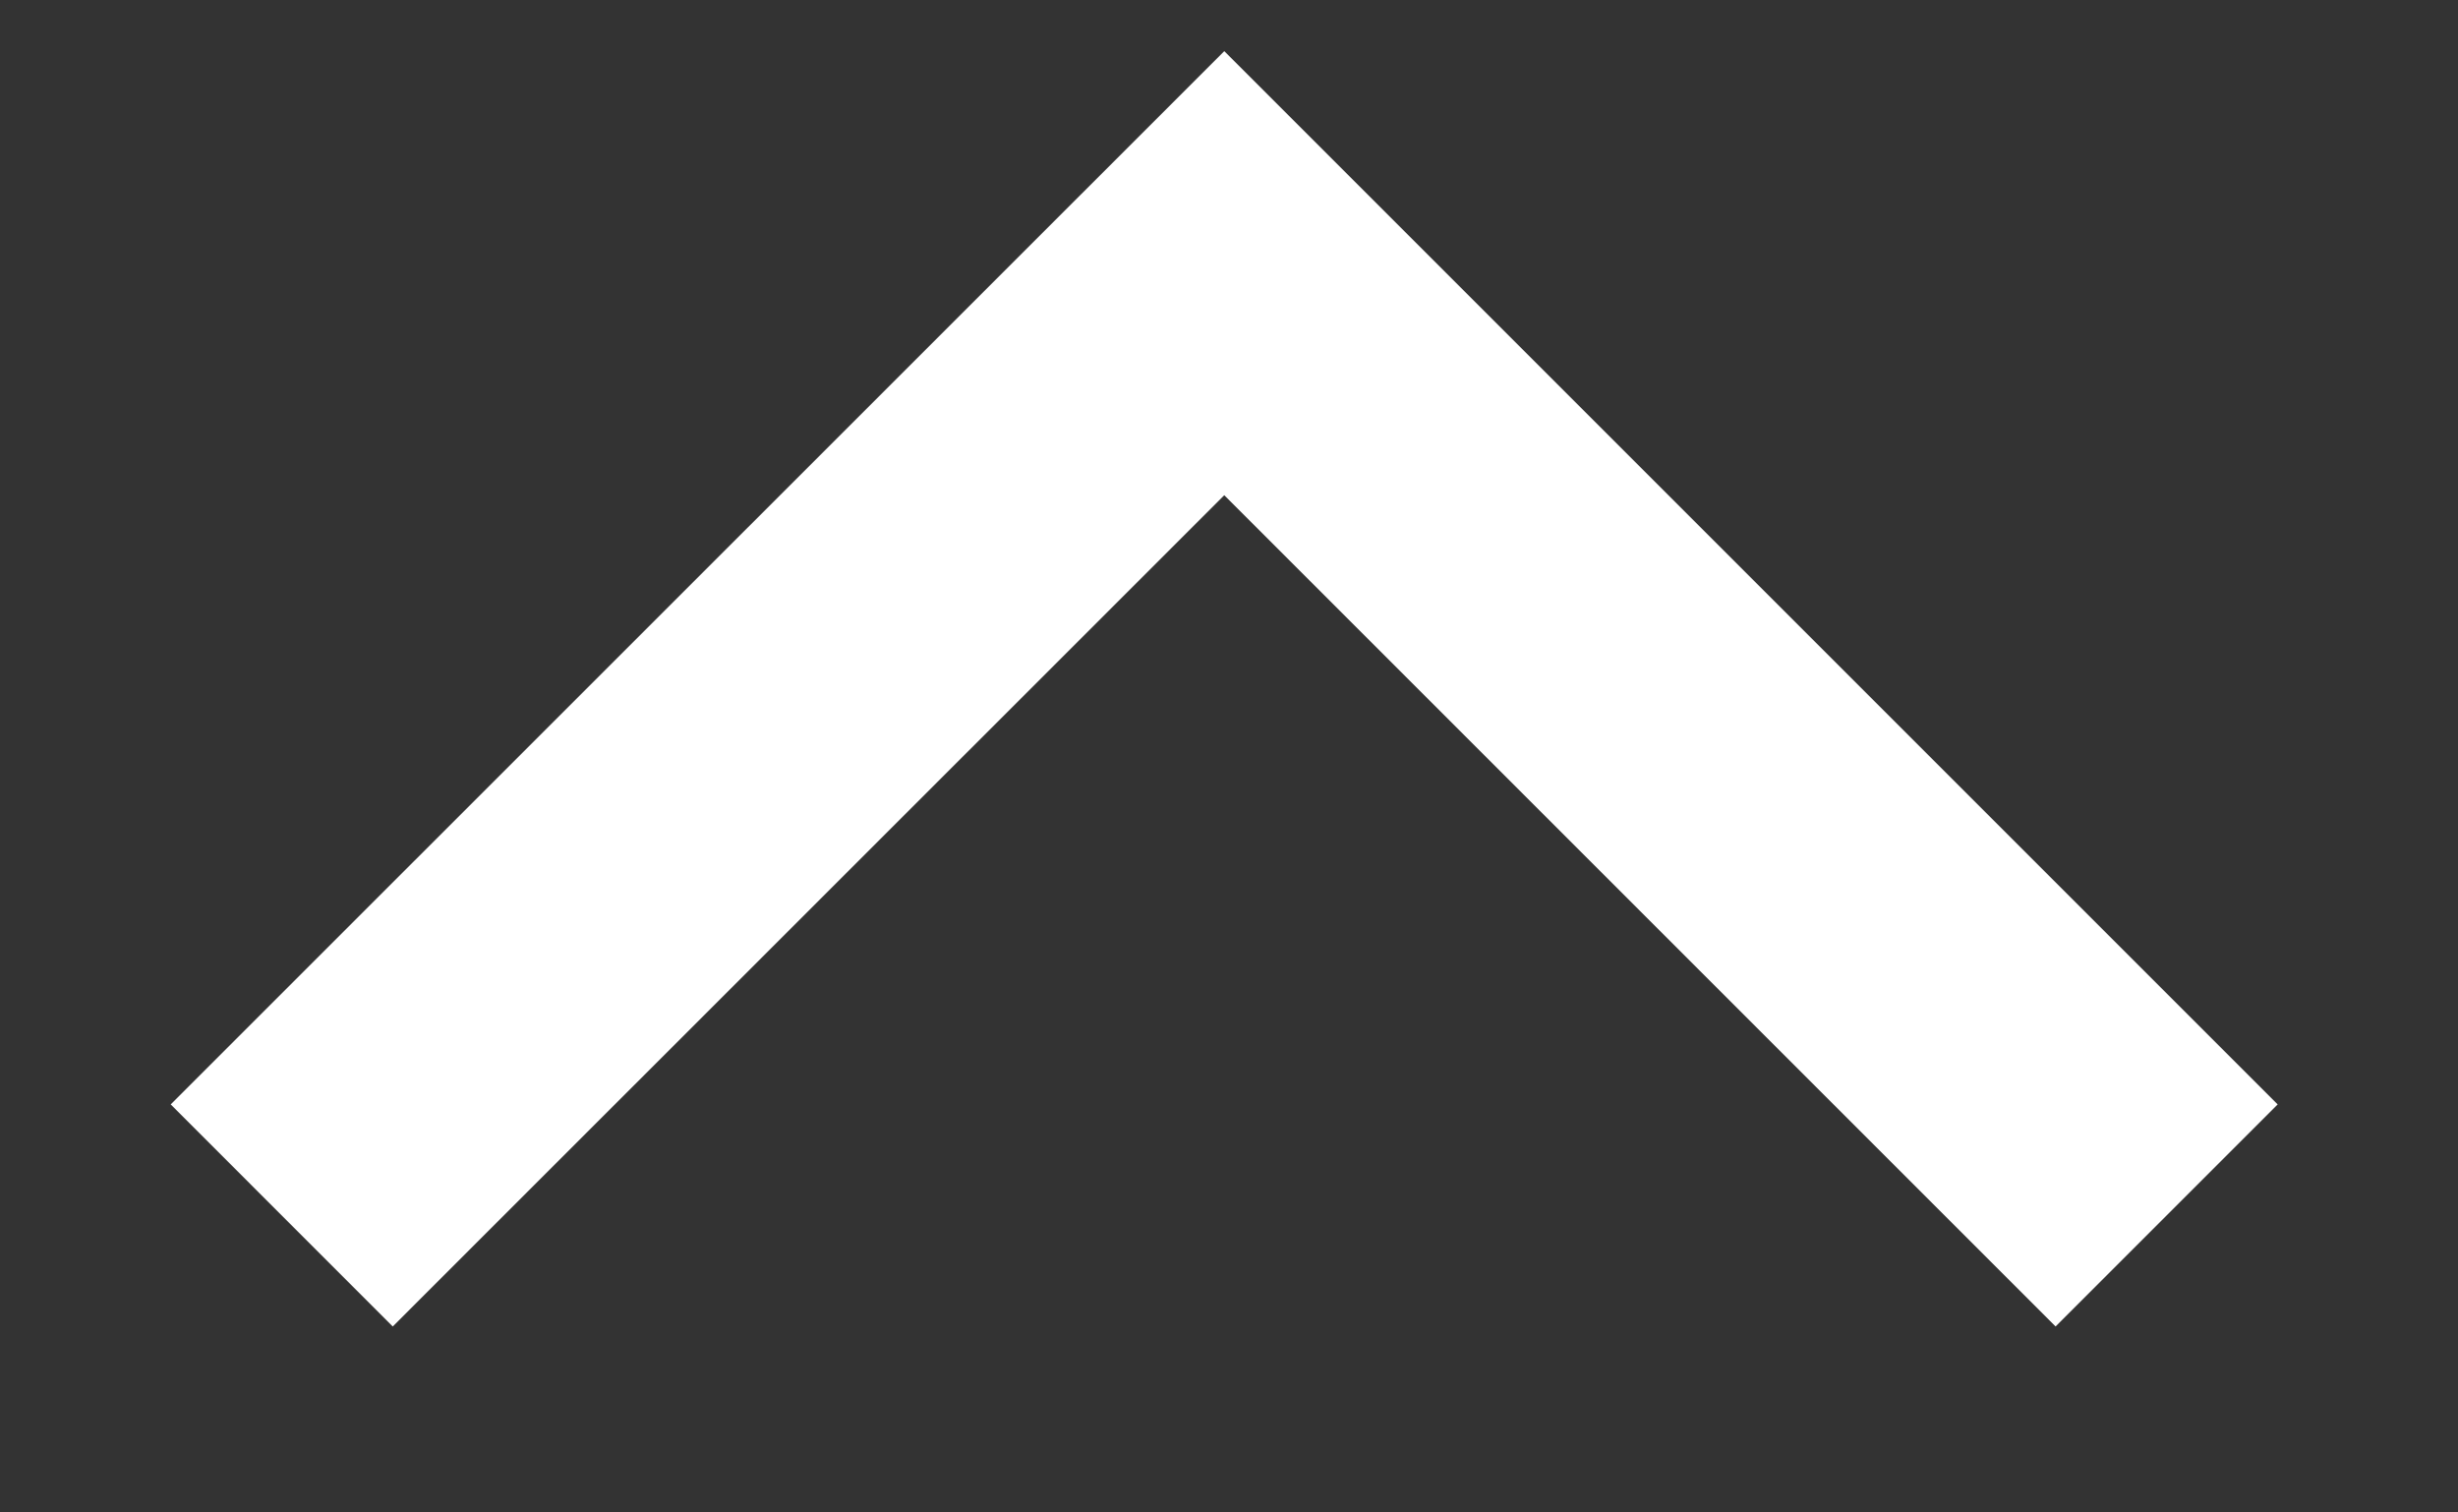 <svg width="13" height="8" viewBox="0 0 13 8" fill="none" xmlns="http://www.w3.org/2000/svg">
<rect x="0" y="0" width="13" height="8" fill="#333333" stroke="none"/>
<path d="M11.459 6.429L6.475 1.445L1.49 6.429" stroke="white" stroke-width="1.661"/>
</svg>
